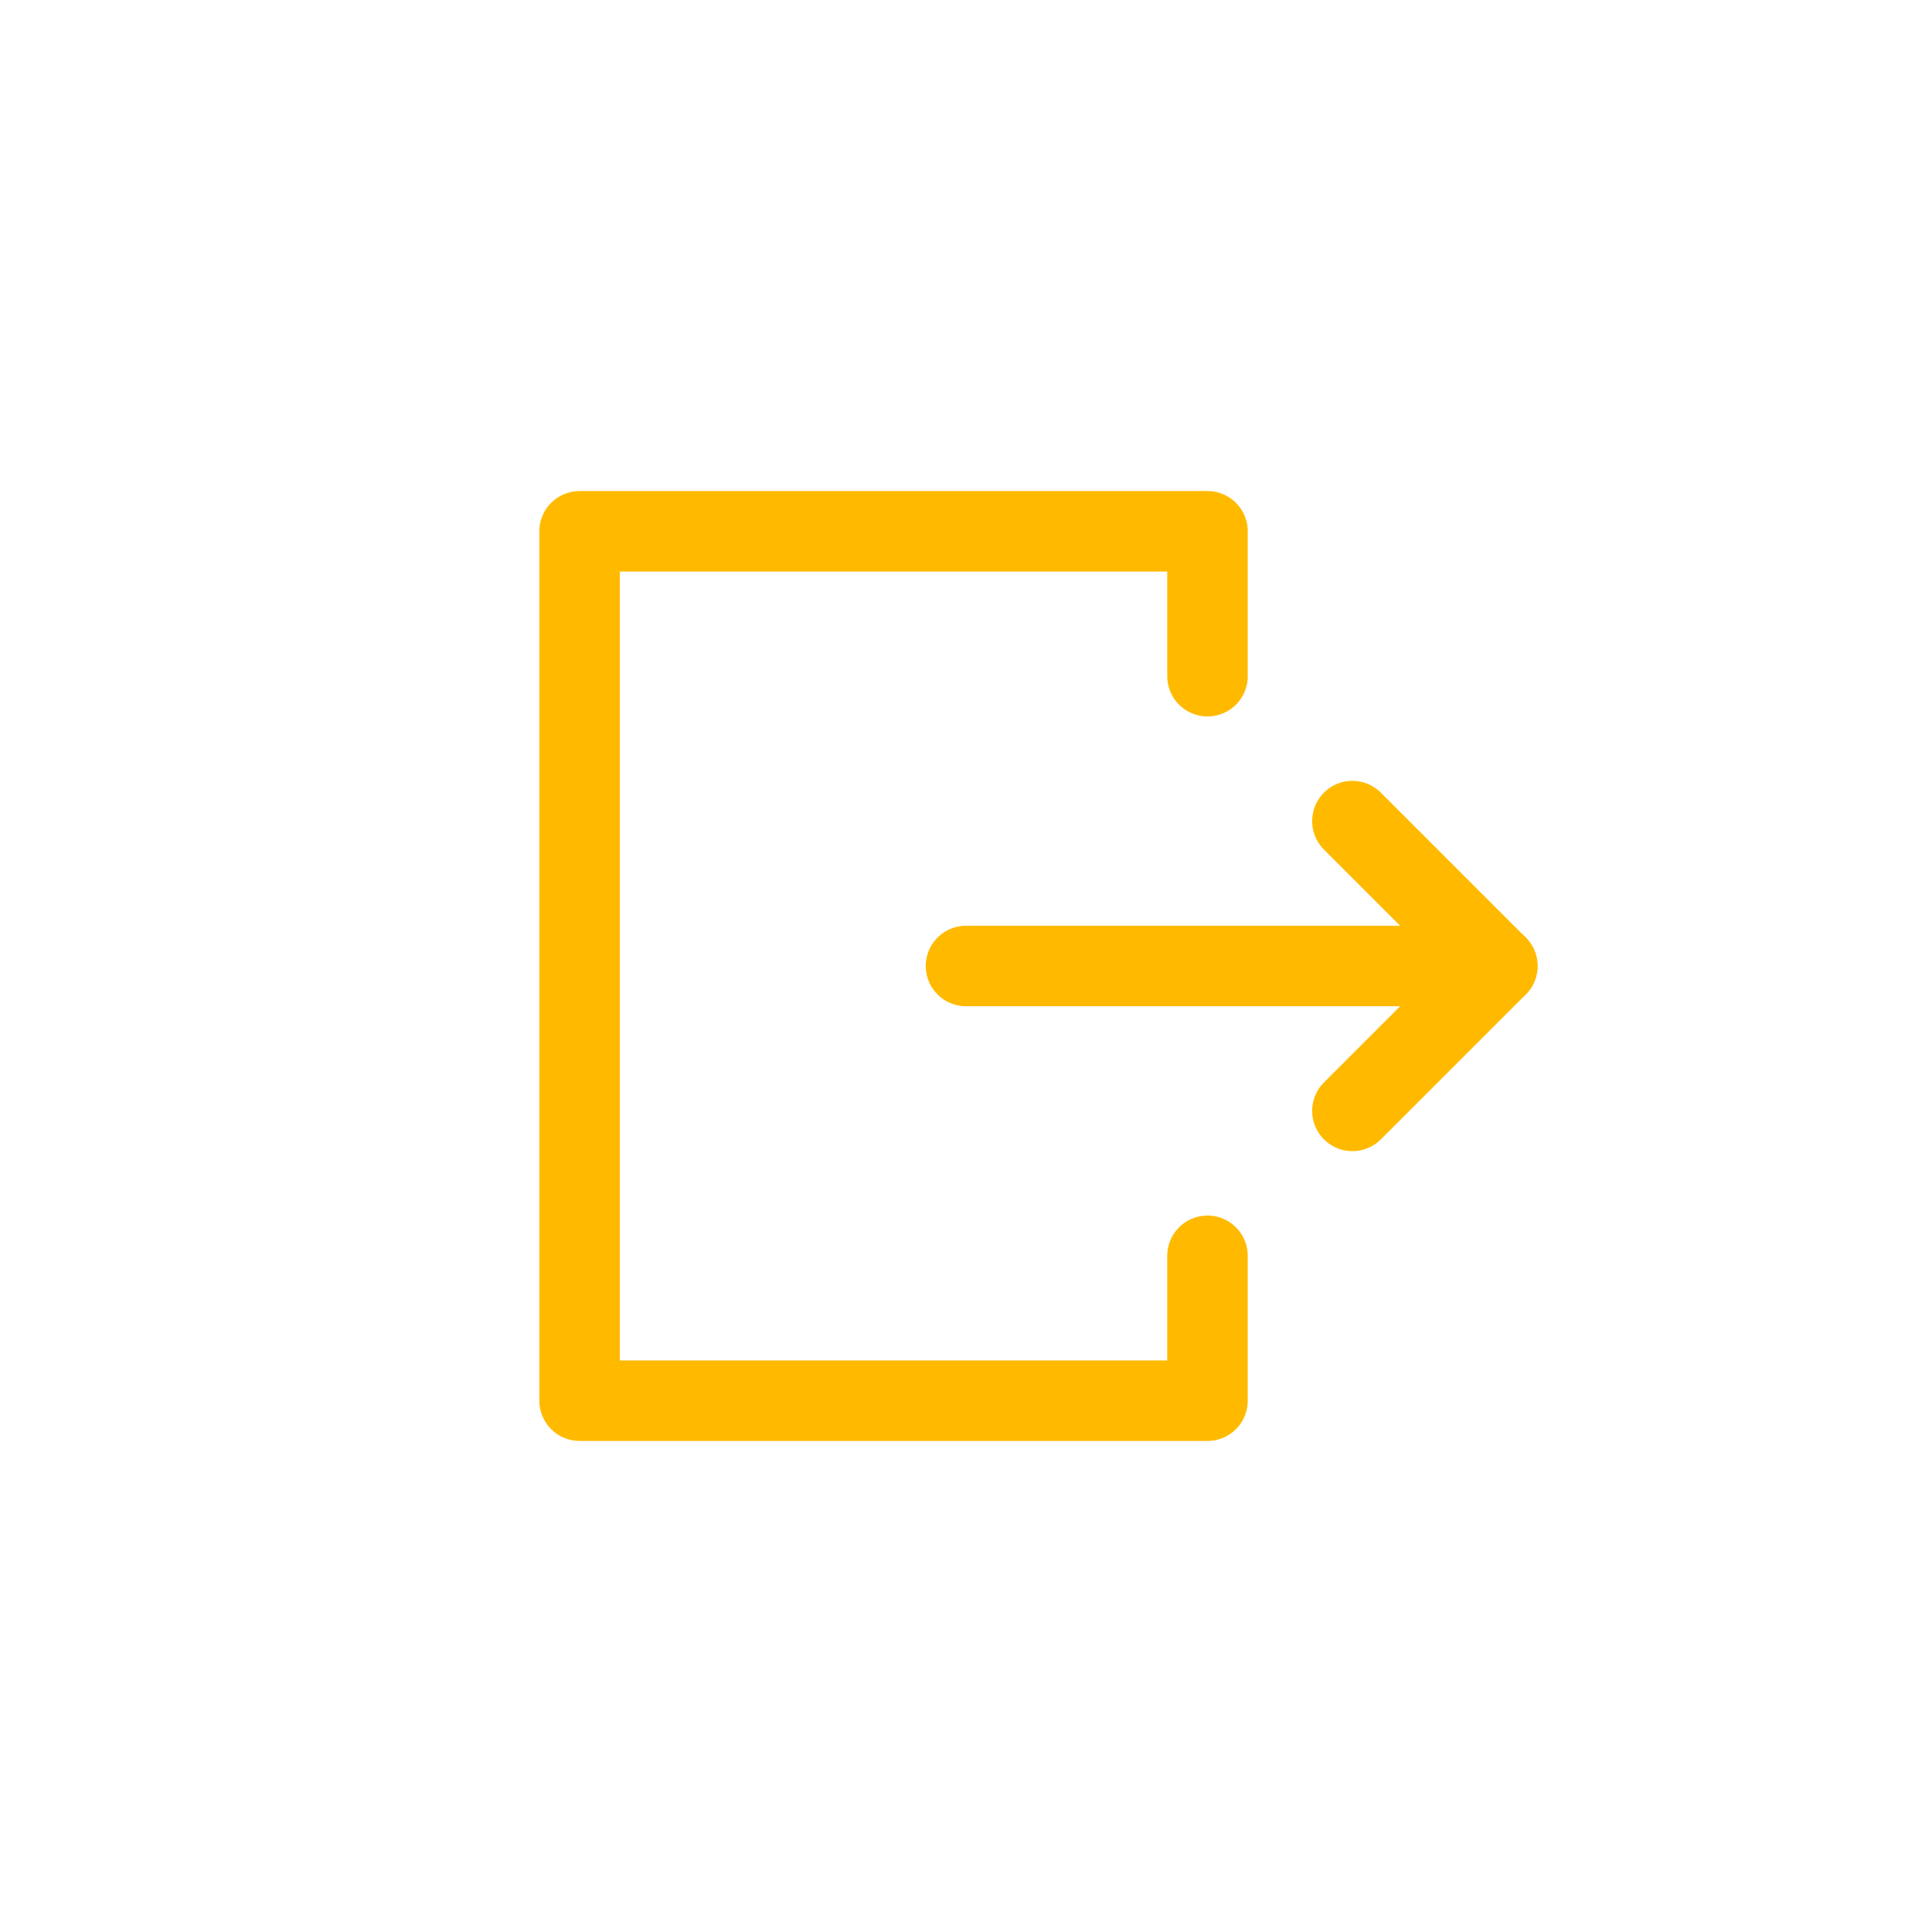 <svg data-name="그룹 5495" xmlns="http://www.w3.org/2000/svg" width="24" height="24" viewBox="0 0 24 24">
    <defs>
        <clipPath id="k1gbsu1gla">
            <path data-name="사각형 1820" style="stroke:#707070;fill:none" d="M0 0h24v24H0z"/>
        </clipPath>
    </defs>
    <g data-name="그룹 5494" style="clip-path:url(#k1gbsu1gla)">
        <path data-name="패스 3027" d="M19.8 20v1.8H12V11h7.8v1.8" transform="translate(-4.8 -4.4)" style="stroke:#ffba00;stroke-linecap:round;stroke-linejoin:round;fill:none"/>
        <path data-name="선 598" transform="translate(12 12)" style="stroke:#ffba00;stroke-linecap:round;stroke-linejoin:round;fill:none" d="M6.6 0H0"/>
        <path data-name="패스 3028" d="m28 17 1.8 1.8-1.8 1.8" transform="translate(-11.2 -6.8)" style="stroke:#ffba00;stroke-linecap:round;stroke-linejoin:round;fill:none"/>
    </g>
</svg>
